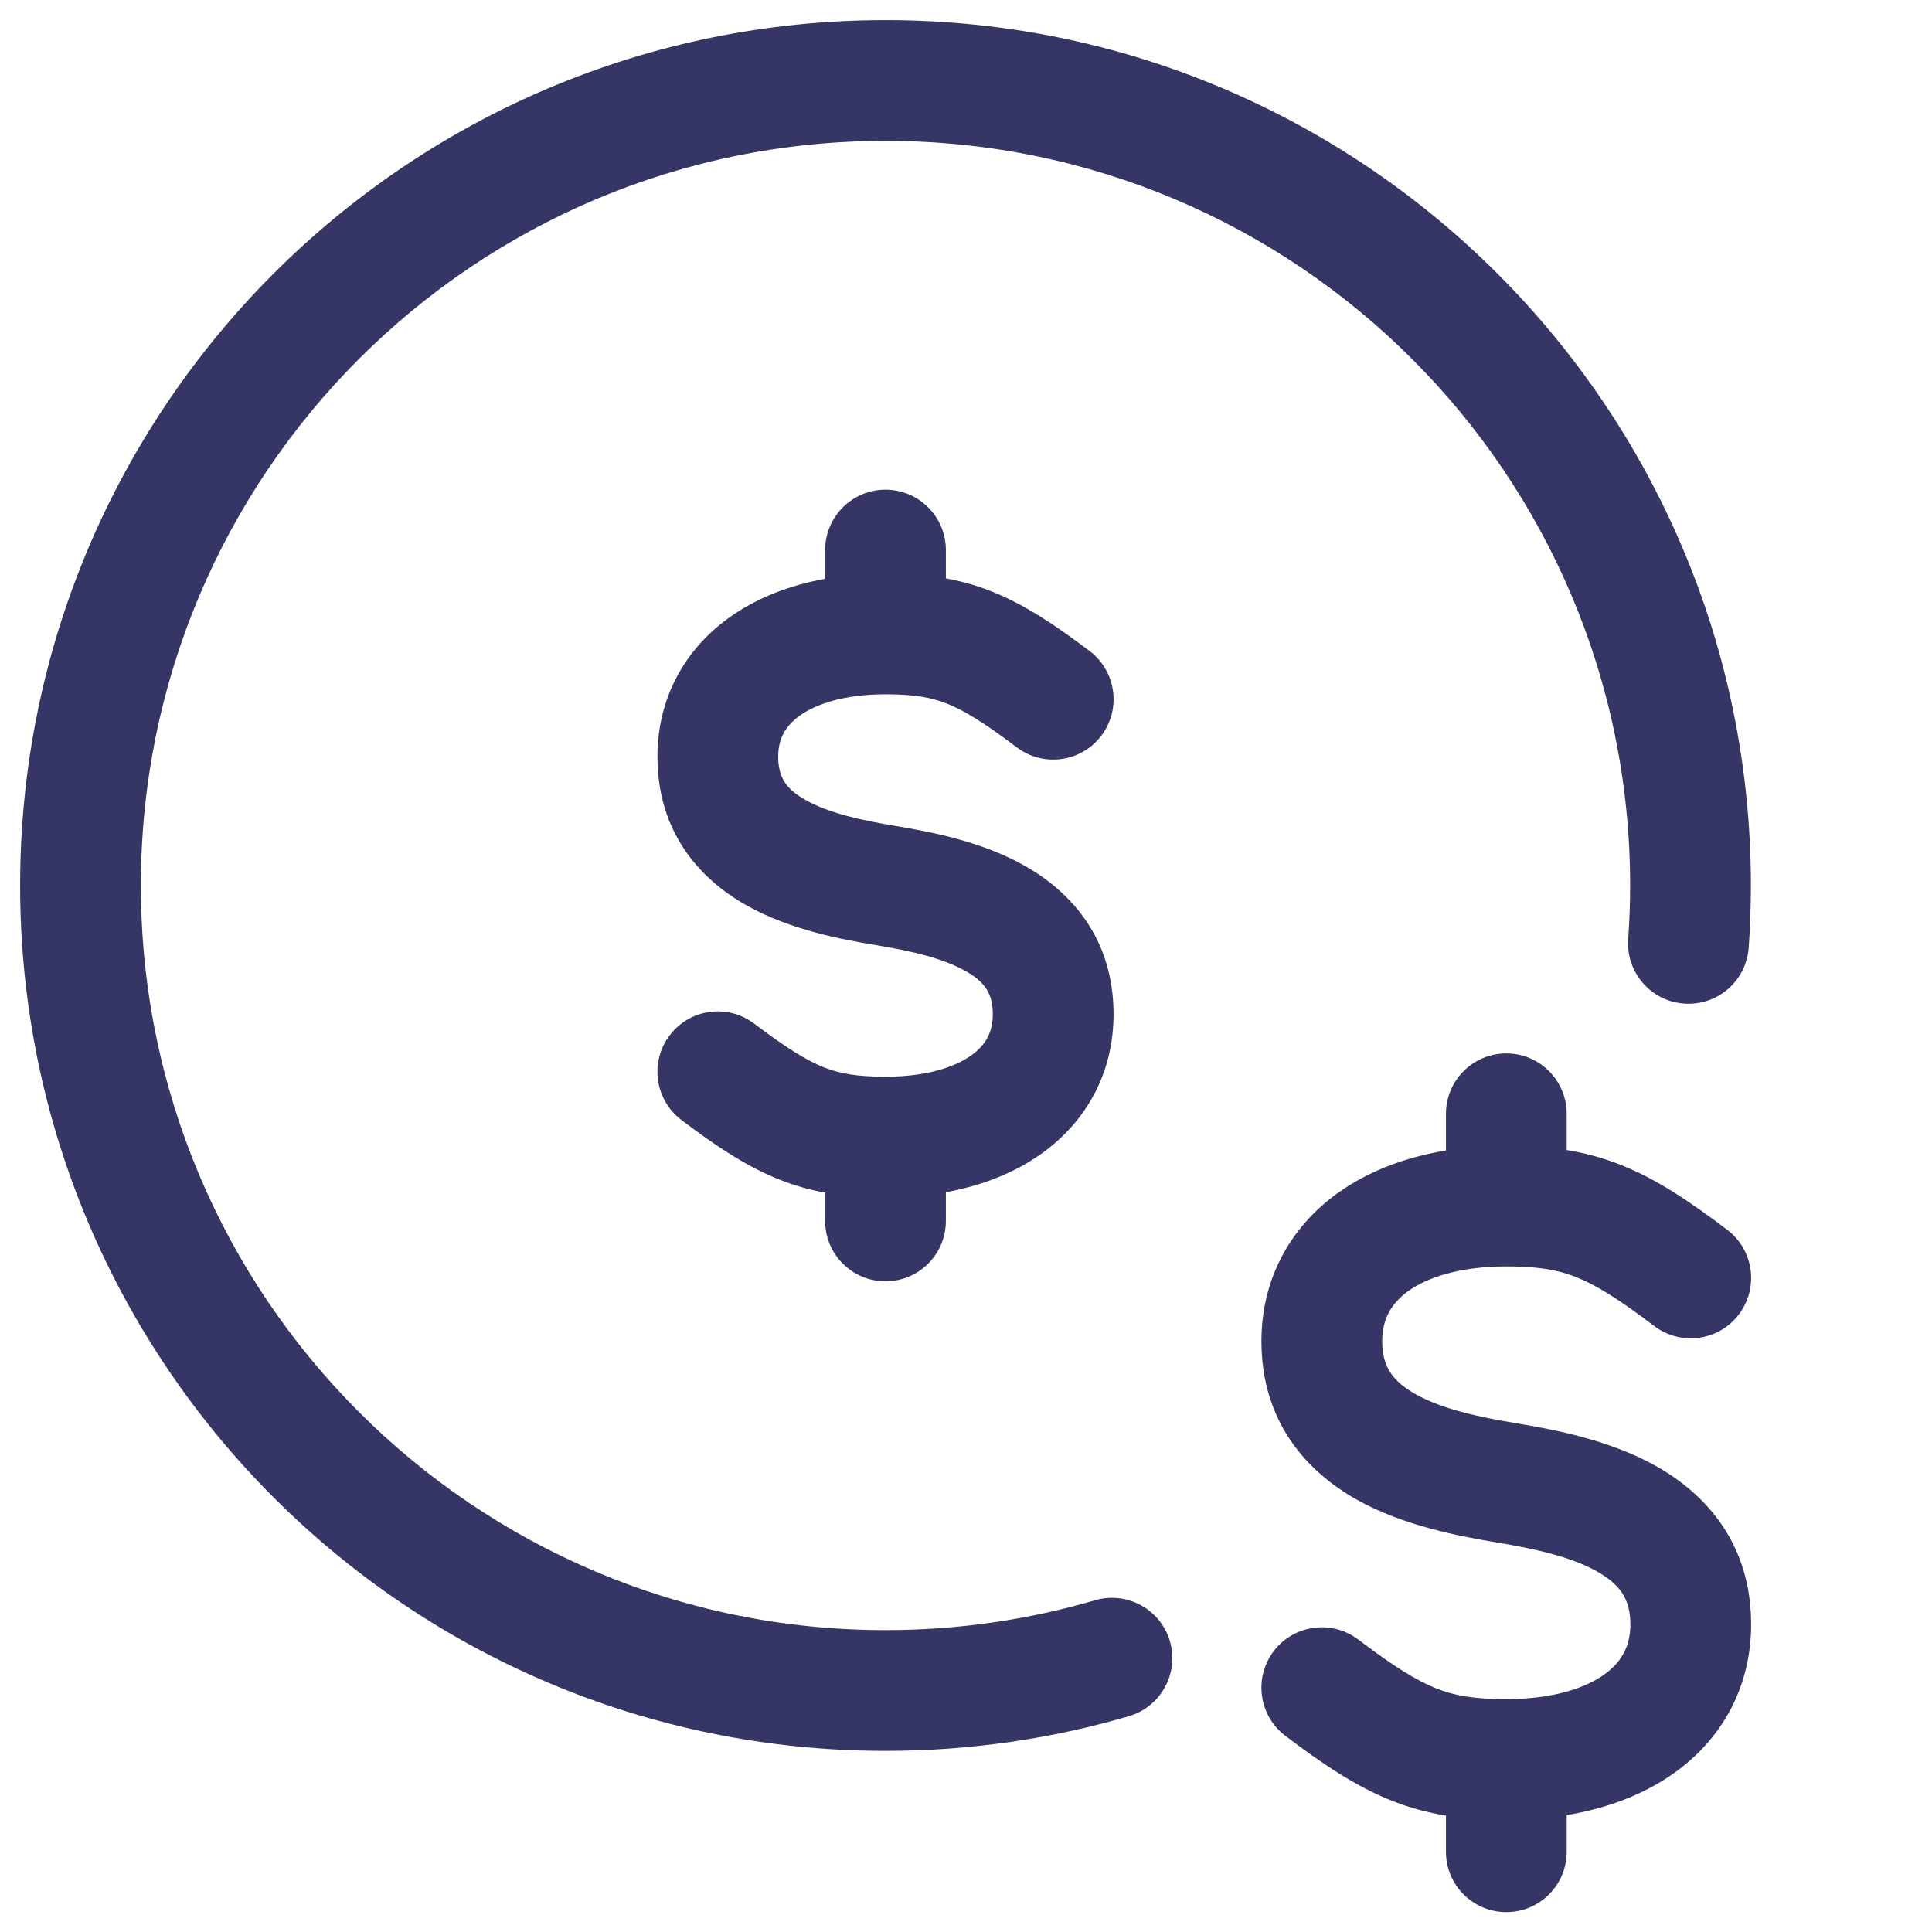 <svg width="24" height="24" viewBox="0 0 24 24" fill="none" xmlns="http://www.w3.org/2000/svg">
<path d="M11 1.75C5.891 1.75 1.75 5.891 1.75 11C1.75 16.109 5.891 20.25 11 20.25C11.905 20.25 12.778 20.12 13.603 19.879C14 19.763 14.417 19.991 14.533 20.388C14.649 20.786 14.421 21.202 14.024 21.319C13.064 21.6 12.049 21.75 11 21.75C5.063 21.75 0.25 16.937 0.25 11C0.25 5.063 5.063 0.25 11 0.25C16.937 0.25 21.75 5.063 21.75 11C21.75 11.26 21.741 11.517 21.723 11.772C21.693 12.186 21.334 12.497 20.921 12.467C20.508 12.438 20.197 12.079 20.226 11.666C20.242 11.446 20.25 11.224 20.25 11C20.25 5.891 16.109 1.75 11 1.75Z" fill="#353566"/>
<path d="M11 6.083C11.414 6.083 11.75 6.419 11.75 6.833V7.185C11.941 7.219 12.128 7.271 12.318 7.347C12.729 7.51 13.108 7.764 13.536 8.088C13.866 8.338 13.931 8.809 13.681 9.139C13.431 9.469 12.961 9.534 12.631 9.284C12.226 8.978 11.979 8.826 11.765 8.741C11.568 8.663 11.357 8.625 11 8.625C10.482 8.625 10.13 8.748 9.93 8.893C9.752 9.022 9.667 9.182 9.667 9.401C9.667 9.661 9.77 9.806 10.012 9.941C10.302 10.103 10.702 10.19 11.123 10.26C11.535 10.329 12.177 10.445 12.72 10.75C13.312 11.081 13.833 11.666 13.833 12.599C13.833 13.319 13.502 13.923 12.95 14.322C12.607 14.57 12.196 14.729 11.75 14.81V15.167C11.75 15.581 11.414 15.917 11 15.917C10.586 15.917 10.25 15.581 10.25 15.167V14.815C10.059 14.781 9.872 14.729 9.682 14.653C9.271 14.49 8.892 14.236 8.464 13.912C8.134 13.662 8.069 13.191 8.319 12.861C8.569 12.531 9.039 12.466 9.369 12.716C9.774 13.022 10.021 13.174 10.235 13.259C10.432 13.337 10.643 13.375 11 13.375C11.518 13.375 11.87 13.252 12.07 13.107C12.248 12.978 12.333 12.819 12.333 12.599C12.333 12.338 12.23 12.194 11.988 12.059C11.698 11.897 11.298 11.81 10.877 11.74C10.465 11.671 9.823 11.555 9.279 11.25C8.688 10.919 8.167 10.334 8.167 9.401C8.167 8.681 8.498 8.077 9.05 7.678C9.393 7.43 9.804 7.271 10.25 7.19V6.833C10.25 6.419 10.586 6.083 11 6.083Z" fill="#353566"/>
<path d="M19.462 13.836C19.462 13.422 19.126 13.086 18.712 13.086C18.297 13.086 17.962 13.422 17.962 13.836V14.292C17.456 14.375 16.993 14.55 16.61 14.826C16.023 15.252 15.67 15.894 15.67 16.661C15.67 17.653 16.223 18.275 16.856 18.63C17.441 18.957 18.135 19.084 18.588 19.16C19.051 19.237 19.504 19.334 19.835 19.519C20.119 19.678 20.253 19.859 20.253 20.178C20.253 20.445 20.148 20.643 19.933 20.798C19.696 20.97 19.293 21.107 18.712 21.107C18.313 21.107 18.07 21.065 17.842 20.974C17.597 20.877 17.319 20.705 16.873 20.367C16.543 20.117 16.072 20.182 15.822 20.512C15.572 20.842 15.637 21.313 15.967 21.563C16.437 21.919 16.847 22.193 17.289 22.369C17.513 22.457 17.734 22.517 17.962 22.554V23.003C17.962 23.417 18.297 23.753 18.712 23.753C19.126 23.753 19.462 23.417 19.462 23.003V22.548C19.967 22.464 20.431 22.29 20.813 22.013C21.401 21.588 21.753 20.946 21.753 20.178C21.753 19.186 21.201 18.564 20.568 18.21C19.982 17.882 19.288 17.756 18.835 17.68C18.372 17.603 17.919 17.506 17.588 17.321C17.305 17.162 17.17 16.981 17.17 16.661C17.17 16.395 17.276 16.197 17.49 16.041C17.727 15.87 18.131 15.732 18.712 15.732C19.111 15.732 19.353 15.775 19.581 15.865C19.826 15.963 20.104 16.134 20.55 16.473C20.881 16.723 21.351 16.658 21.601 16.328C21.851 15.997 21.786 15.527 21.456 15.277C20.986 14.921 20.576 14.646 20.134 14.471C19.91 14.382 19.689 14.323 19.462 14.286V13.836Z" fill="#353566"/>
</svg>
